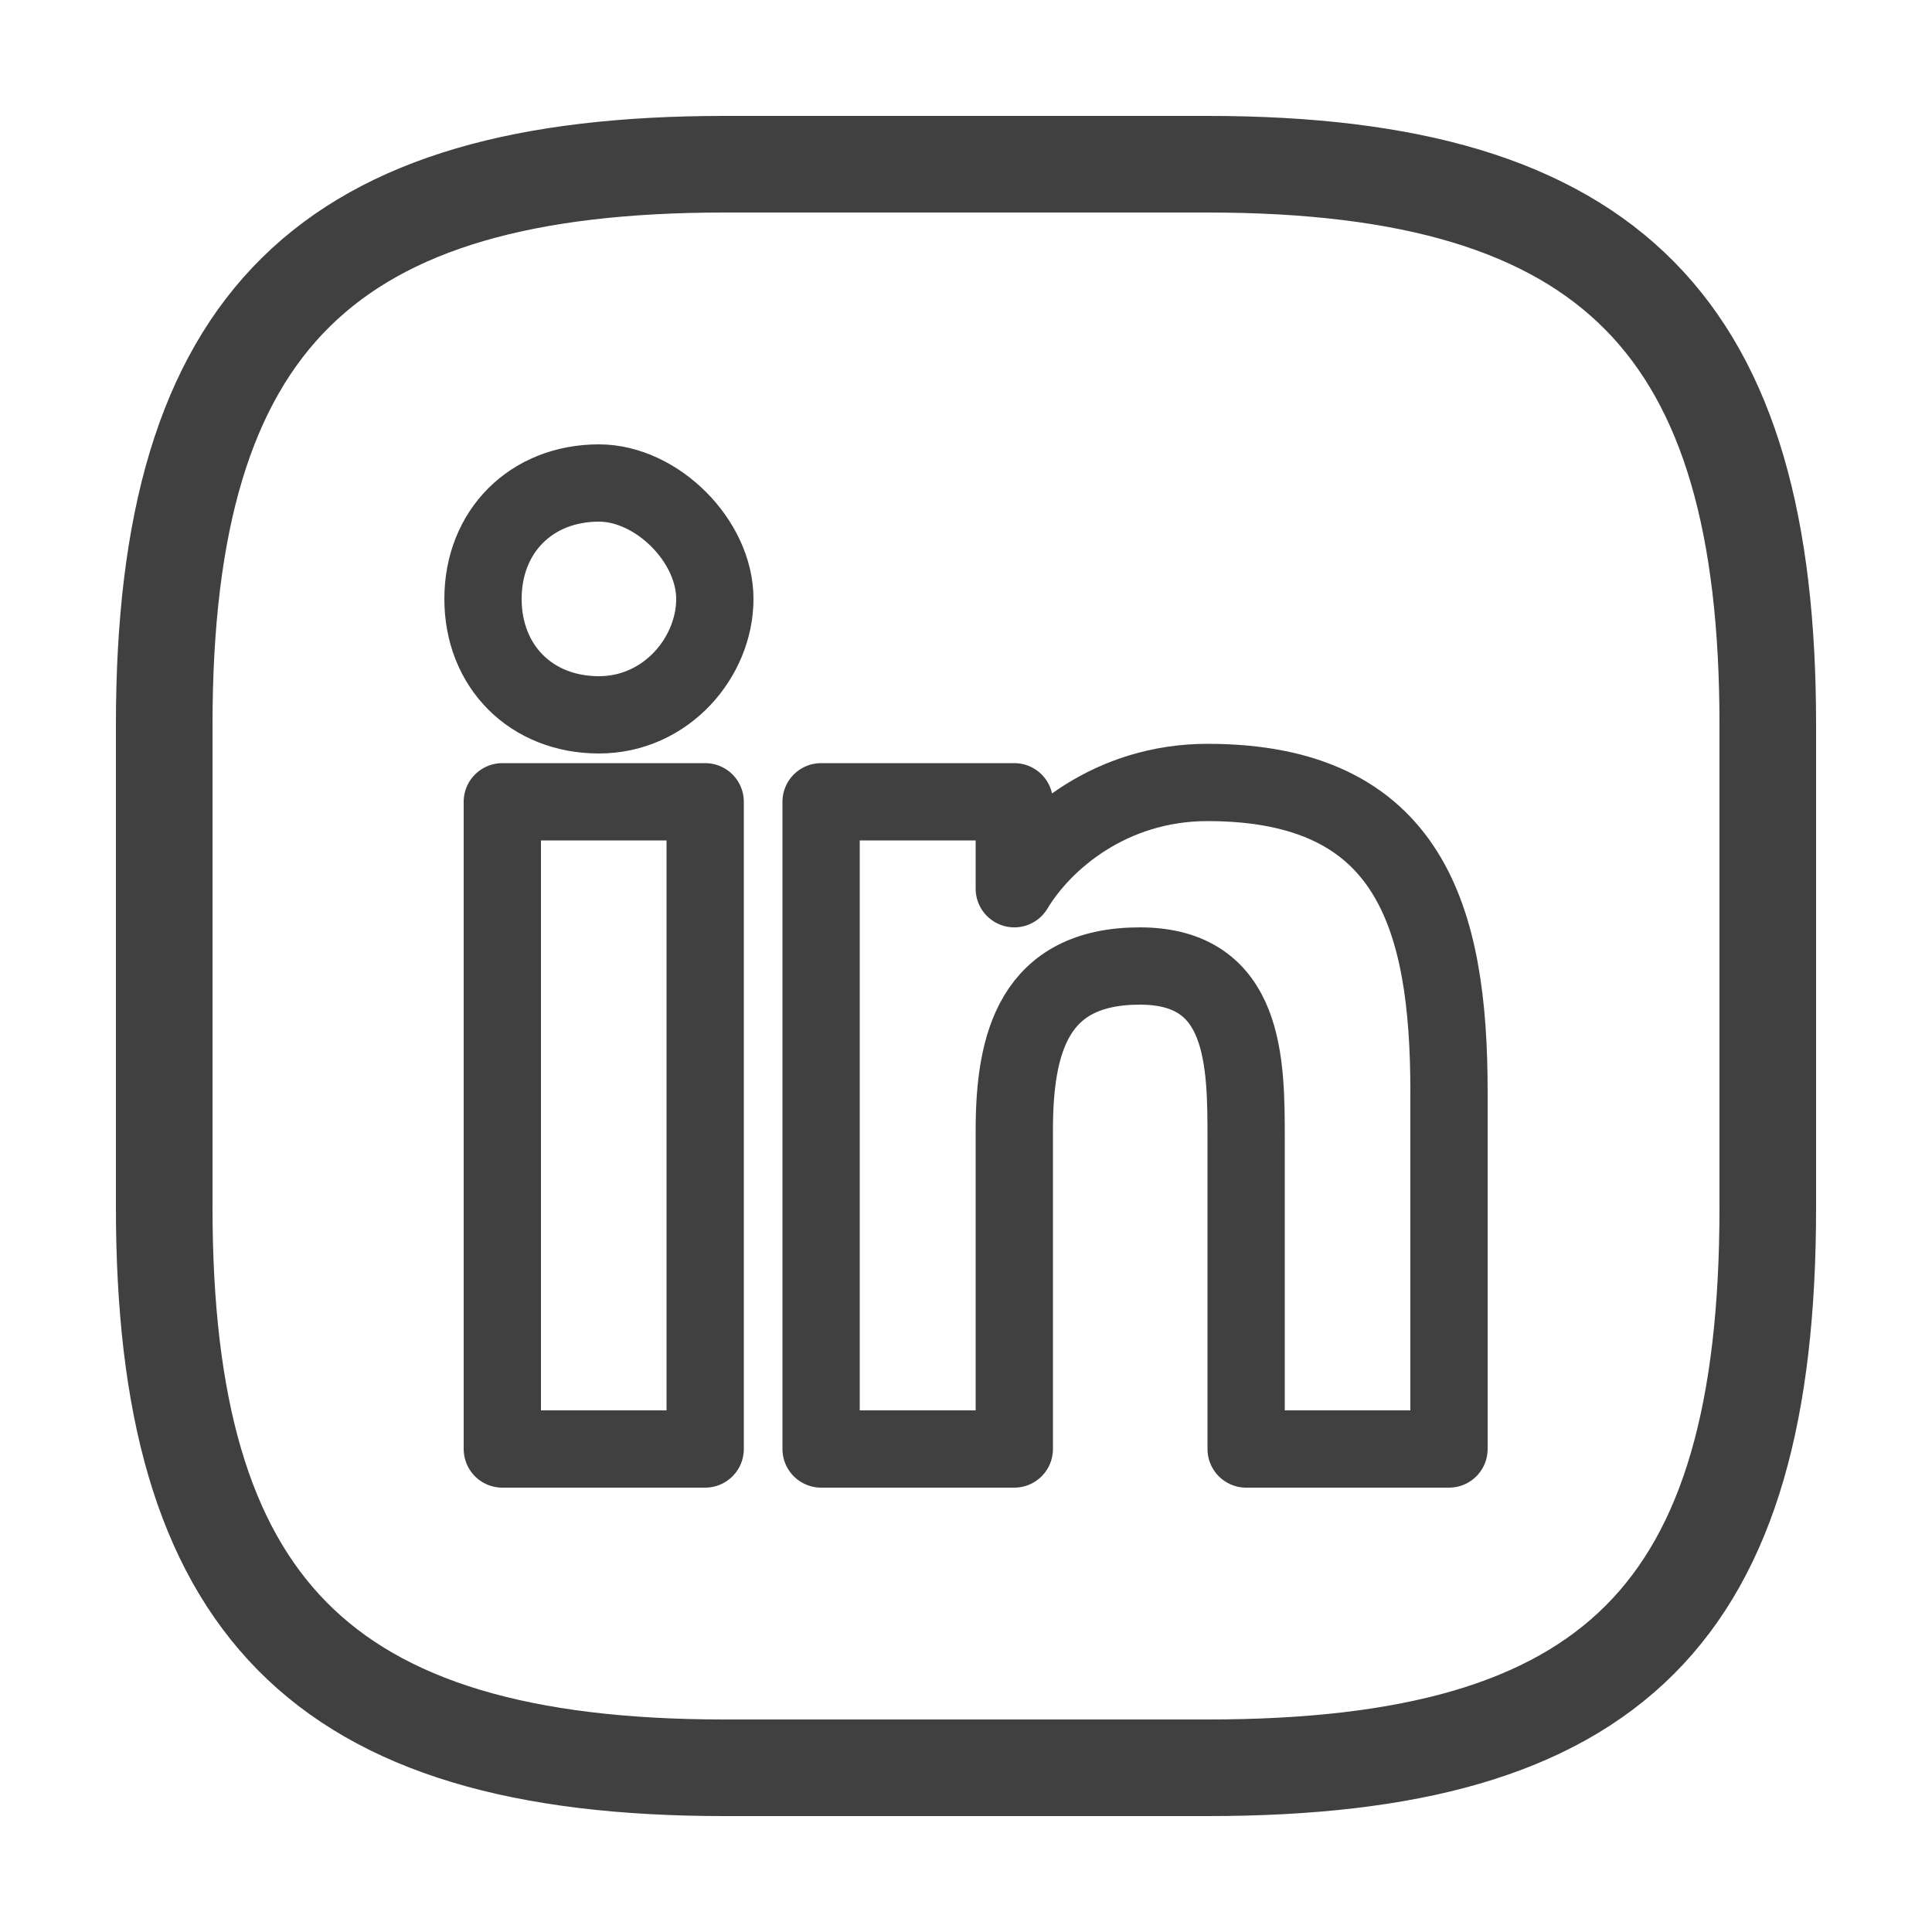 <?xml version="1.0" encoding="utf-8"?>
<!-- Generator: Adobe Illustrator 25.4.1, SVG Export Plug-In . SVG Version: 6.00 Build 0)  -->
<svg version="1.1" id="Capa_1" xmlns="http://www.w3.org/2000/svg" xmlns:xlink="http://www.w3.org/1999/xlink" x="0px" y="0px"
	 viewBox="0 0 20 20" style="enable-background:new 0 0 20 20;" xml:space="preserve">
<style type="text/css">
	.st0{fill:none;}
	.st1{fill:none;stroke:#404040;stroke-linecap:round;stroke-linejoin:round;}
	.st2{fill:none;stroke:#404040;stroke-width:0.8;stroke-linecap:round;stroke-linejoin:round;stroke-miterlimit:10;}
</style>
<path id="BG_1" class="st0" d="M0,0h20v20H0V0z"/>
<path id="Vector-2" class="st1" d="M12.5,18.3h-5c-4.2,0-5.8-1.7-5.8-5.8v-5c0-4.2,1.7-5.8,5.8-5.8h5c4.2,0,5.8,1.7,5.8,5.8v5
	C18.3,16.7,16.7,18.3,12.5,18.3z"/>
<path id="Vector-3" class="st0" d="M0,0h20v20H0V0z"/>
<g>
	<path class="st2" d="M5.2,8.3h2.1V15H5.2V8.3z M6.2,5c0.6,0,1.2,0.6,1.2,1.2S6.9,7.4,6.2,7.4S5,6.9,5,6.2C5,5.5,5.5,5,6.2,5"/>
	<path class="st2" d="M8.5,8.3h2v0.9l0,0c0.3-0.5,1-1.1,2-1.1c2.1,0,2.5,1.4,2.5,3.2V15h-2.1v-3.2c0-0.8,0-1.8-1.1-1.8
		s-1.3,0.8-1.3,1.7V15h-2V8.3z"/>
</g>
</svg>
